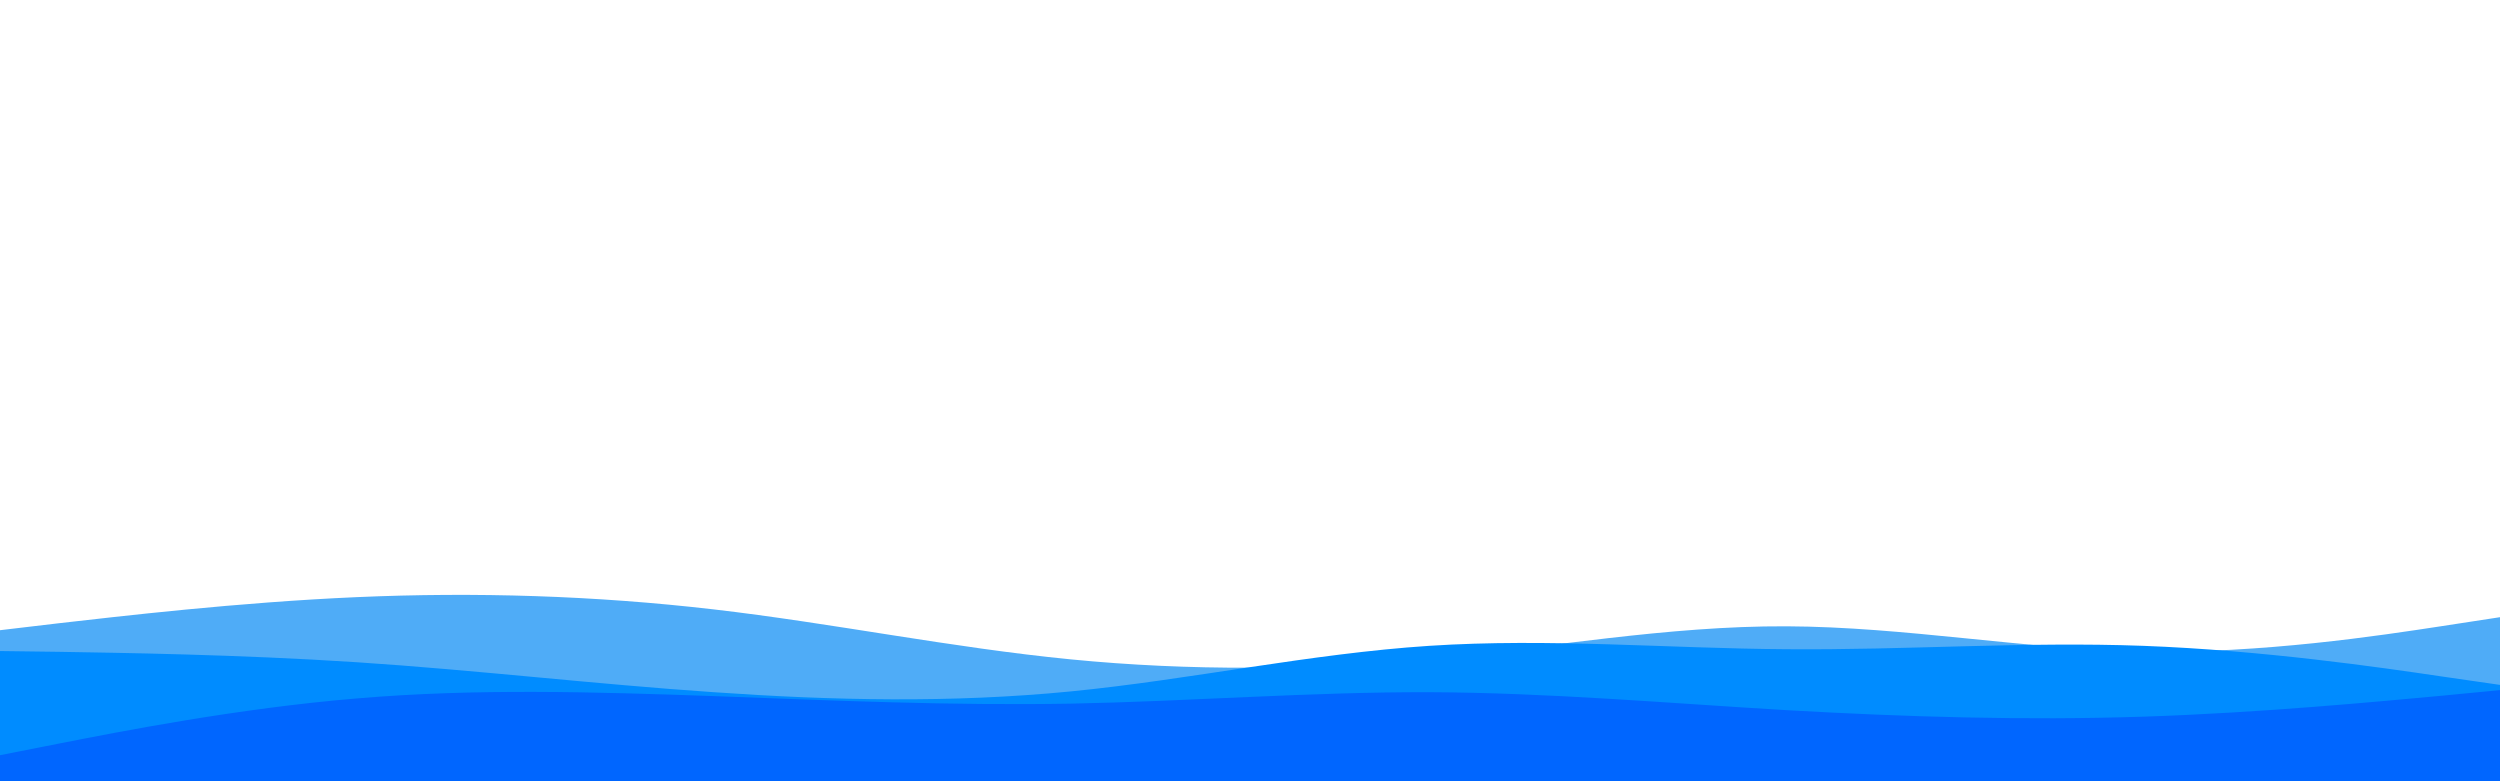 <svg id="visual" viewBox="0 0 960 300" width="960" height="300" xmlns="http://www.w3.org/2000/svg" xmlns:xlink="http://www.w3.org/1999/xlink" version="1.1"><path d="M0 242L22.8 239.3C45.7 236.7 91.3 231.3 137 229.3C182.7 227.3 228.3 228.7 274 234C319.7 239.3 365.3 248.7 411.2 253.2C457 257.7 503 257.3 548.8 253C594.7 248.7 640.3 240.3 686 240.5C731.7 240.7 777.3 249.3 823 250.2C868.7 251 914.3 244 937.2 240.5L960 237L960 301L937.2 301C914.3 301 868.7 301 823 301C777.3 301 731.7 301 686 301C640.3 301 594.7 301 548.8 301C503 301 457 301 411.2 301C365.3 301 319.7 301 274 301C228.3 301 182.7 301 137 301C91.3 301 45.7 301 22.8 301L0 301Z" fill="#4facf7"></path><path d="M0 250L22.8 250.3C45.7 250.7 91.3 251.3 137 254.3C182.7 257.3 228.3 262.7 274 265.8C319.7 269 365.3 270 411.2 265.5C457 261 503 251 548.8 248C594.7 245 640.3 249 686 249.3C731.7 249.7 777.3 246.3 823 248C868.7 249.7 914.3 256.3 937.2 259.7L960 263L960 301L937.2 301C914.3 301 868.7 301 823 301C777.3 301 731.7 301 686 301C640.3 301 594.7 301 548.8 301C503 301 457 301 411.2 301C365.3 301 319.7 301 274 301C228.3 301 182.7 301 137 301C91.3 301 45.7 301 22.8 301L0 301Z" fill="#008cff"></path><path d="M0 290L22.8 285.5C45.7 281 91.3 272 137 268.2C182.7 264.3 228.3 265.7 274 267.3C319.7 269 365.3 271 411.2 270.2C457 269.3 503 265.7 548.8 265.8C594.7 266 640.3 270 686 272.7C731.7 275.3 777.3 276.7 823 275.2C868.7 273.7 914.3 269.3 937.2 267.2L960 265L960 301L937.2 301C914.3 301 868.7 301 823 301C777.3 301 731.7 301 686 301C640.3 301 594.7 301 548.8 301C503 301 457 301 411.2 301C365.3 301 319.7 301 274 301C228.3 301 182.7 301 137 301C91.3 301 45.7 301 22.8 301L0 301Z" fill="#0066ff"></path></svg>